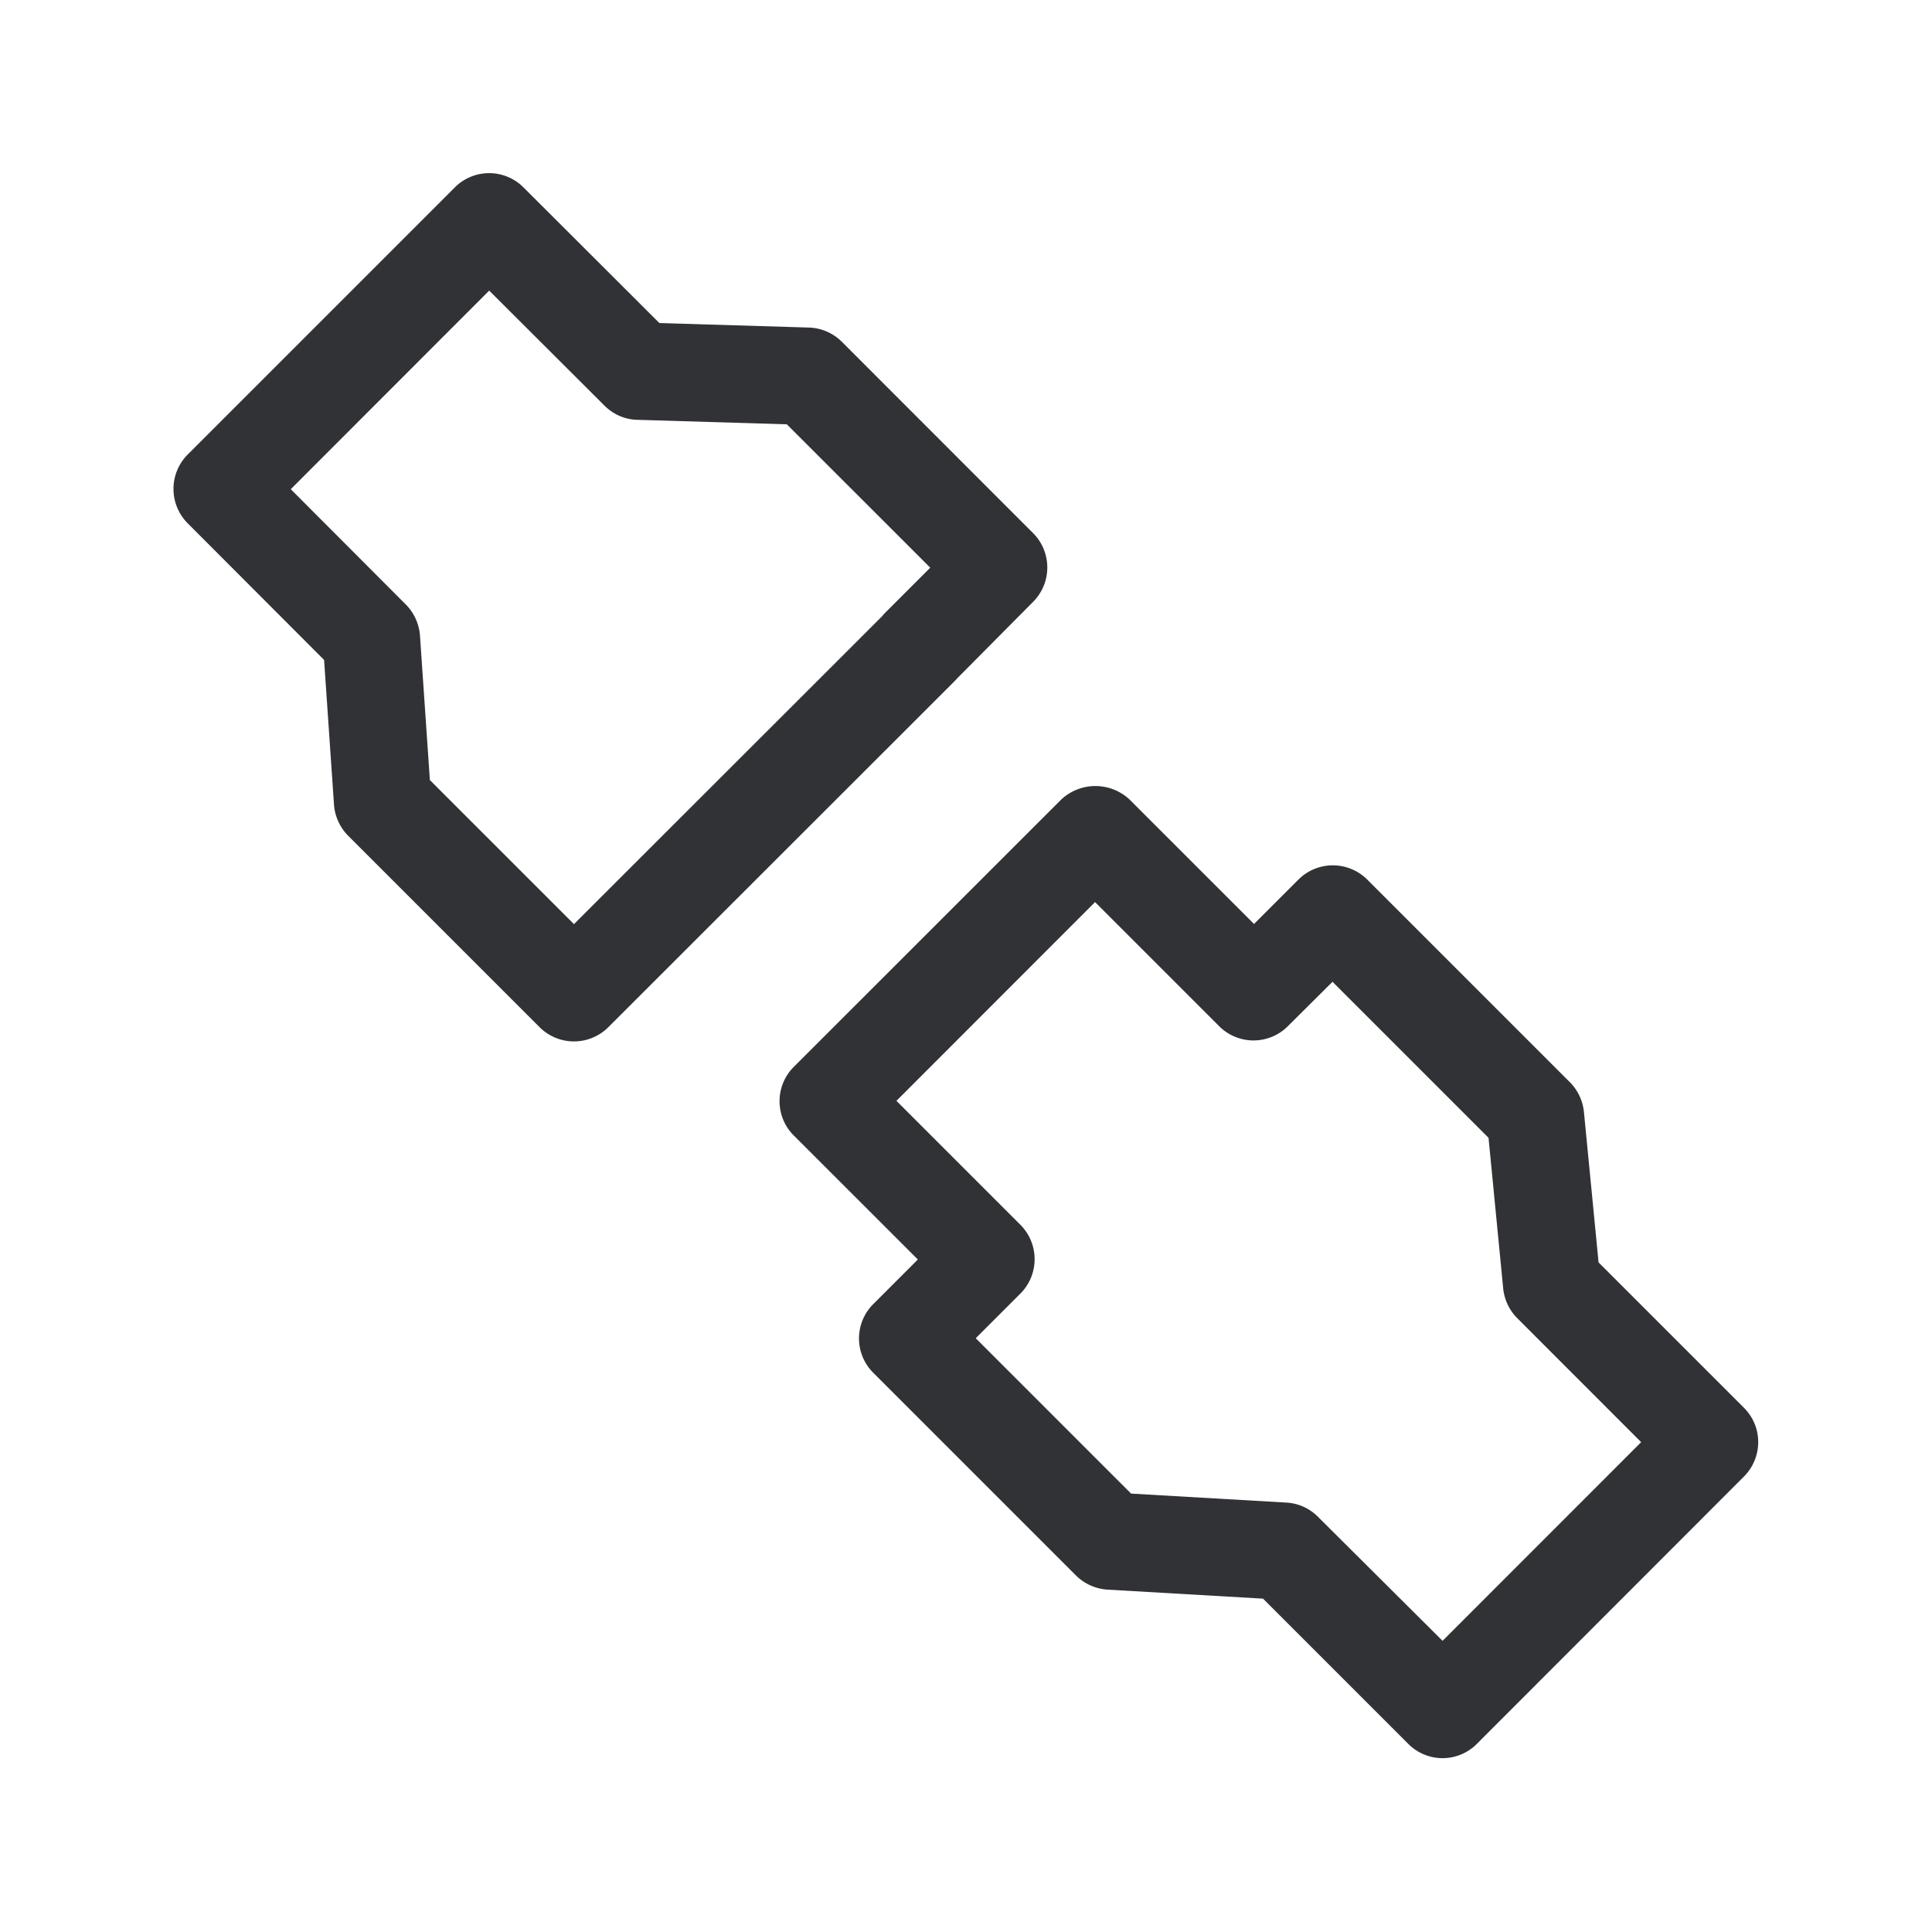 <svg xmlns="http://www.w3.org/2000/svg" width="24" height="24" fill="none"><path fill="#313235" d="M11.855 8.464a.538.538 0 0 0 .04-.042l.94-.947a.605.605 0 0 0 0-.851l-2.377-2.378a.607.607 0 0 0-.41-.177l-1.857-.056-1.689-1.686a.602.602 0 0 0-.851 0l-3.32 3.32a.605.605 0 0 0 0 .853l1.695 1.698.123 1.798a.612.612 0 0 0 .177.387l2.378 2.378a.604.604 0 0 0 .852 0l4.3-4.297Zm-.854-.857c-.014.014-.028.028-.04.045L7.13 11.48 5.34 9.69l-.123-1.796a.612.612 0 0 0-.177-.386L3.612 6.077 6.077 3.61l1.431 1.428c.11.11.255.174.409.177l1.857.056 1.782 1.781-.555.555Zm10.84 10.308c0-.16-.061-.31-.176-.426l-1.807-1.807-.182-1.87a.61.61 0 0 0-.174-.368l-2.518-2.518a.605.605 0 0 0-.854 0l-.552.552-1.543-1.543a.621.621 0 0 0-.855 0l-3.32 3.319a.602.602 0 0 0 0 .851l1.542 1.541-.555.555a.602.602 0 0 0 0 .851l2.518 2.518a.612.612 0 0 0 .392.177l1.933.112 1.804 1.804a.6.6 0 0 0 .852 0l3.319-3.322a.604.604 0 0 0 .176-.426Zm-1.454 0-2.467 2.468-1.547-1.54a.599.599 0 0 0-.389-.177l-1.933-.112-1.93-1.93.555-.555a.605.605 0 0 0 0-.854l-1.54-1.54 2.467-2.469 1.54 1.54a.603.603 0 0 0 .857 0l.553-.55 1.938 1.938.182 1.87a.61.61 0 0 0 .174.37l1.54 1.541Z"/></svg>